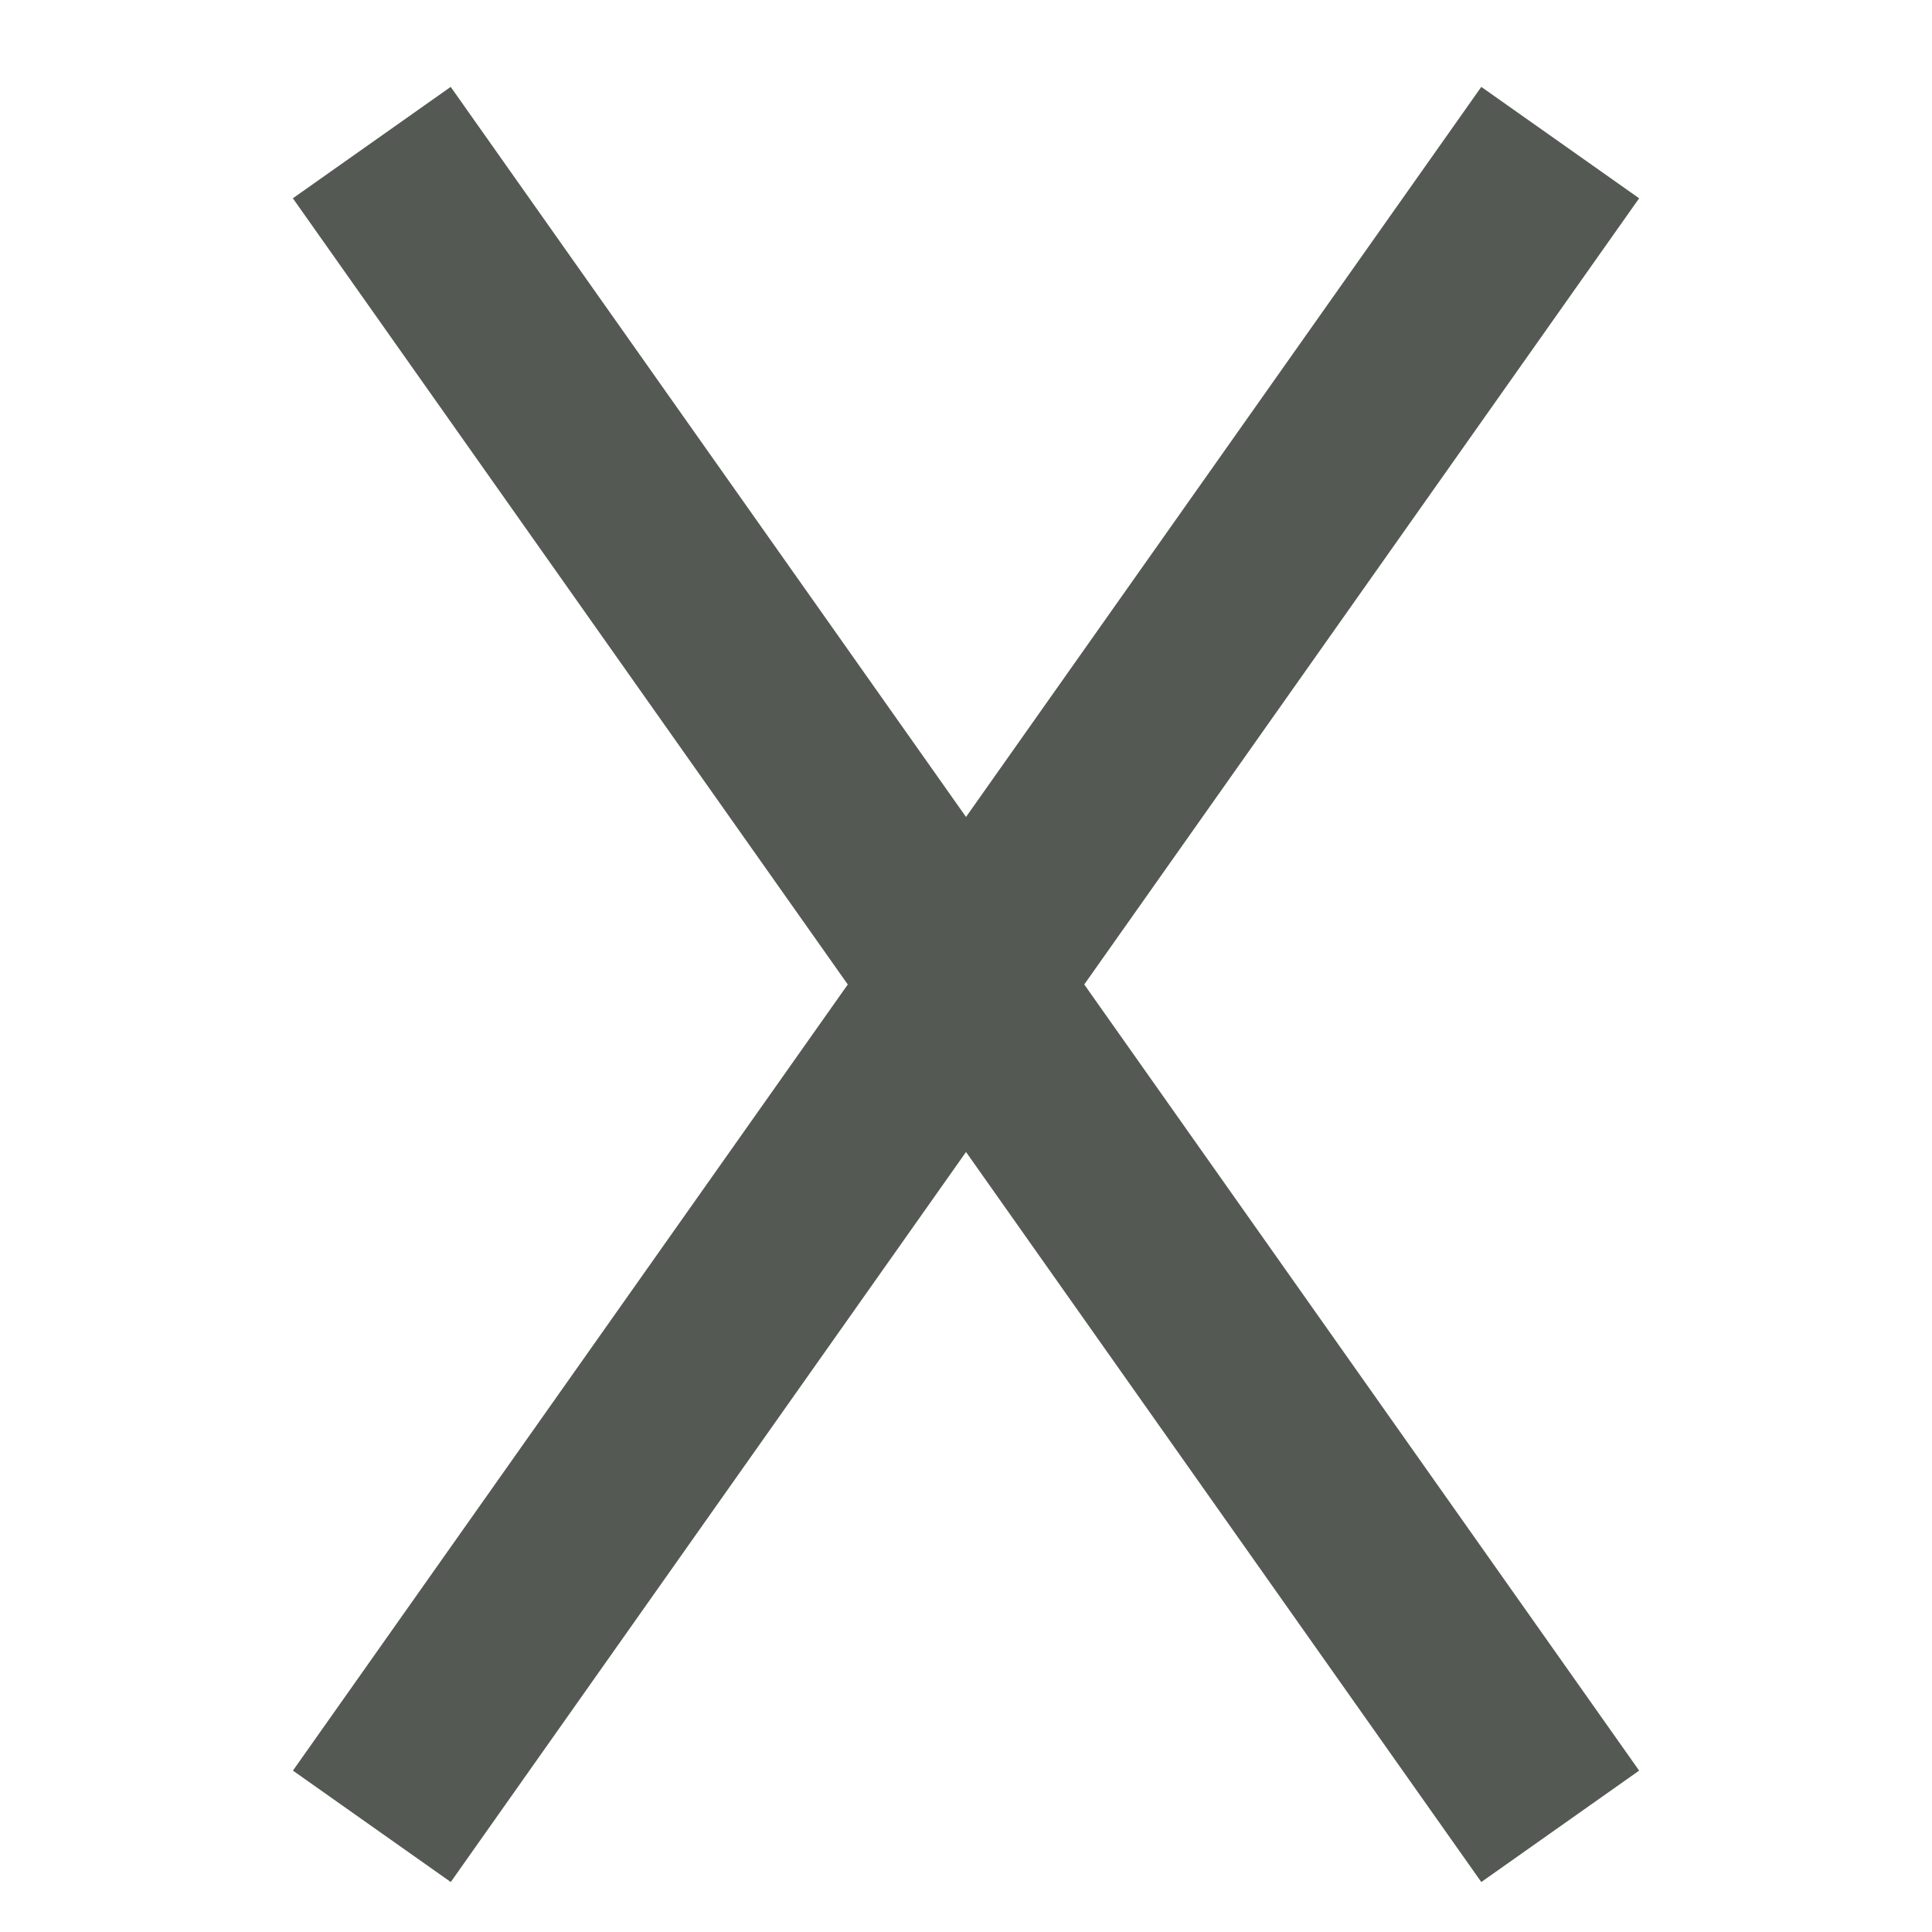 <?xml version="1.0" encoding="utf-8"?>
<!-- Generator: Adobe Illustrator 16.0.0, SVG Export Plug-In . SVG Version: 6.00 Build 0)  -->
<!DOCTYPE svg PUBLIC "-//W3C//DTD SVG 1.1//EN" "http://www.w3.org/Graphics/SVG/1.1/DTD/svg11.dtd">
<svg version="1.1" id="Layer_1" xmlns="http://www.w3.org/2000/svg" xmlns:xlink="http://www.w3.org/1999/xlink" x="0px" y="0px"
	 width="30px" height="30px" viewBox="10 10 30 30" enable-background="new 10 10 30 30" xml:space="preserve">
<g>
	<g>
		<line fill="none" stroke="#555954" stroke-width="3" x1="15.773" y1="12.214" x2="34.227" y2="38.359"/>
		<line fill="none" stroke="#555954" stroke-width="3" x1="34.227" y1="12.214" x2="15.774" y2="38.359"/>
	</g>
	<g>
		<line fill="#1D1D1B" x1="15.773" y1="12.214" x2="34.227" y2="38.359"/>
		<line fill="#1D1D1B" x1="34.227" y1="12.214" x2="15.774" y2="38.359"/>
	</g>
	<g>
		<line fill="#1D1D1B" x1="15.773" y1="12.214" x2="34.227" y2="38.359"/>
		<line fill="#1D1D1B" x1="34.227" y1="12.214" x2="15.774" y2="38.359"/>
	</g>
</g>
</svg>
